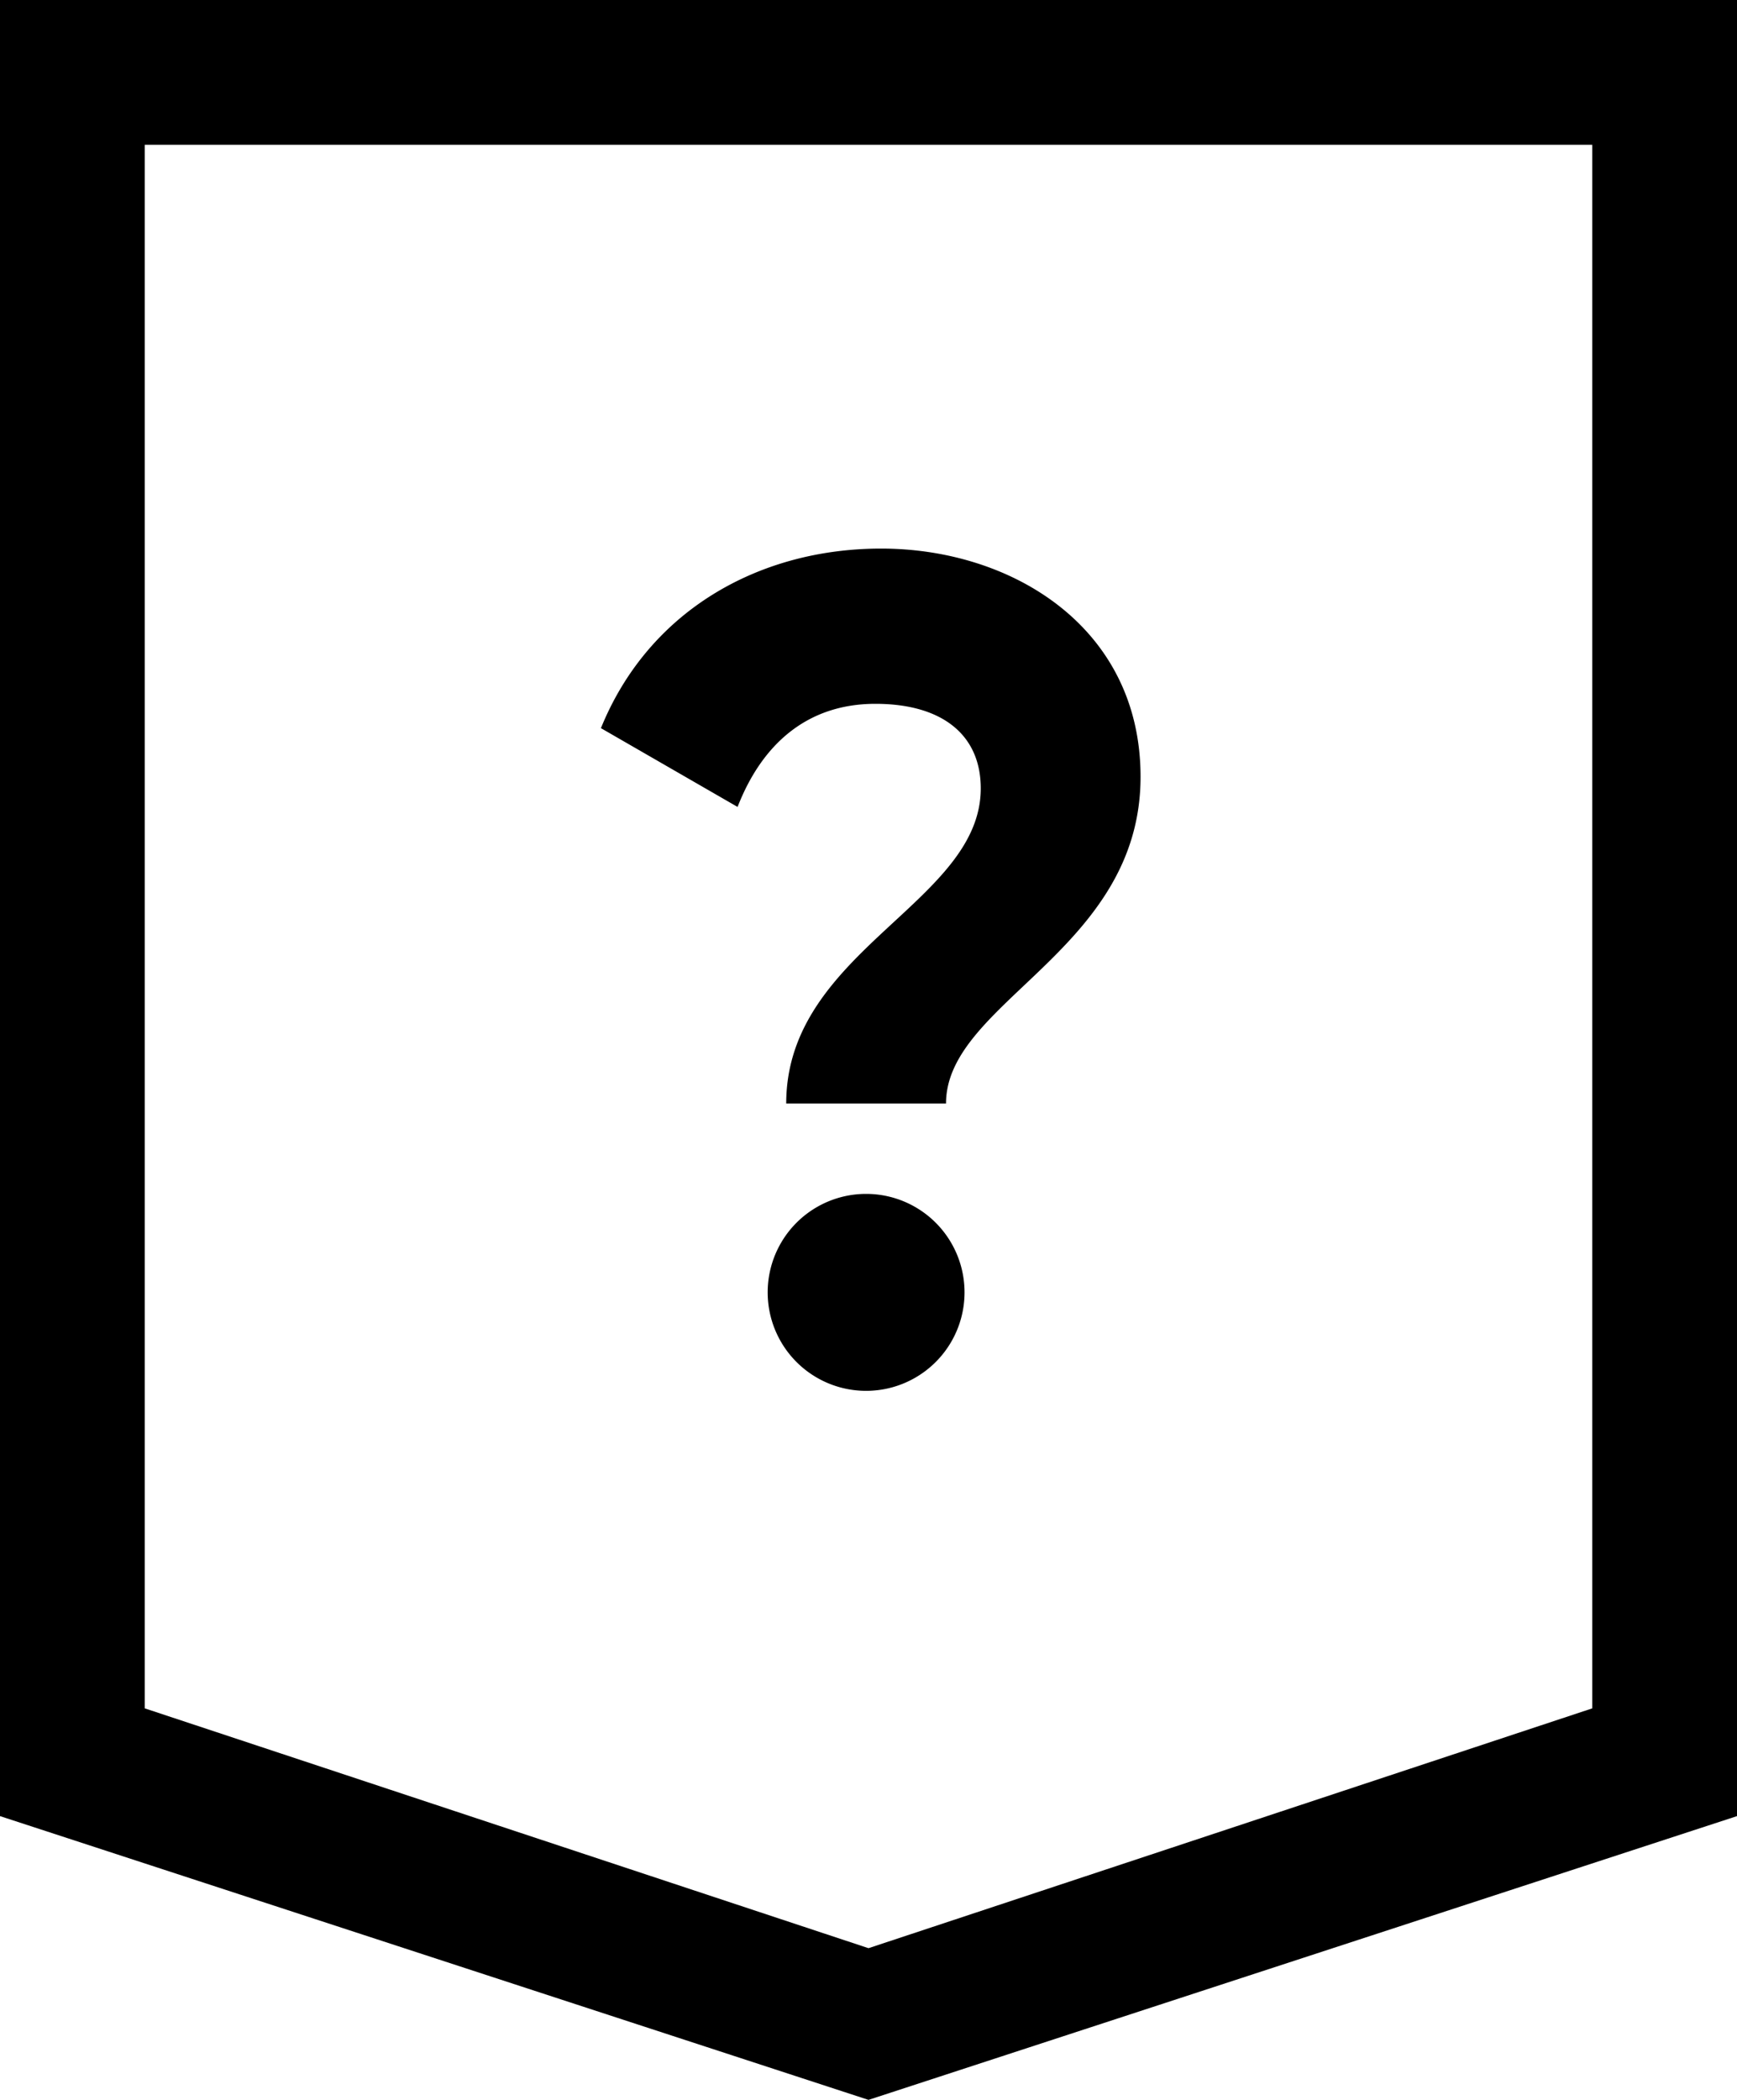 <svg xmlns="http://www.w3.org/2000/svg" width="24" height="29" viewBox="0 0 24 29">
    <path fill-rule="evenodd" d="M10.863 15.24h2.208c0-1.408 2.688-2.112 2.688-4.512 0-2.064-1.776-3.152-3.584-3.152-1.696 0-3.216.864-3.872 2.48l1.888 1.088c.336-.864.96-1.424 1.904-1.424.928 0 1.456.432 1.456 1.168 0 1.584-2.688 2.24-2.688 4.352zm1.104 3.968a1.359 1.359 0 1 0 0-2.72 1.359 1.359 0 1 0 0 2.72zM22 2H2v21.593l10 3.312 10-3.312V2zm2-2v25.081L12 29 0 25.081V0h24z"/>
</svg>
